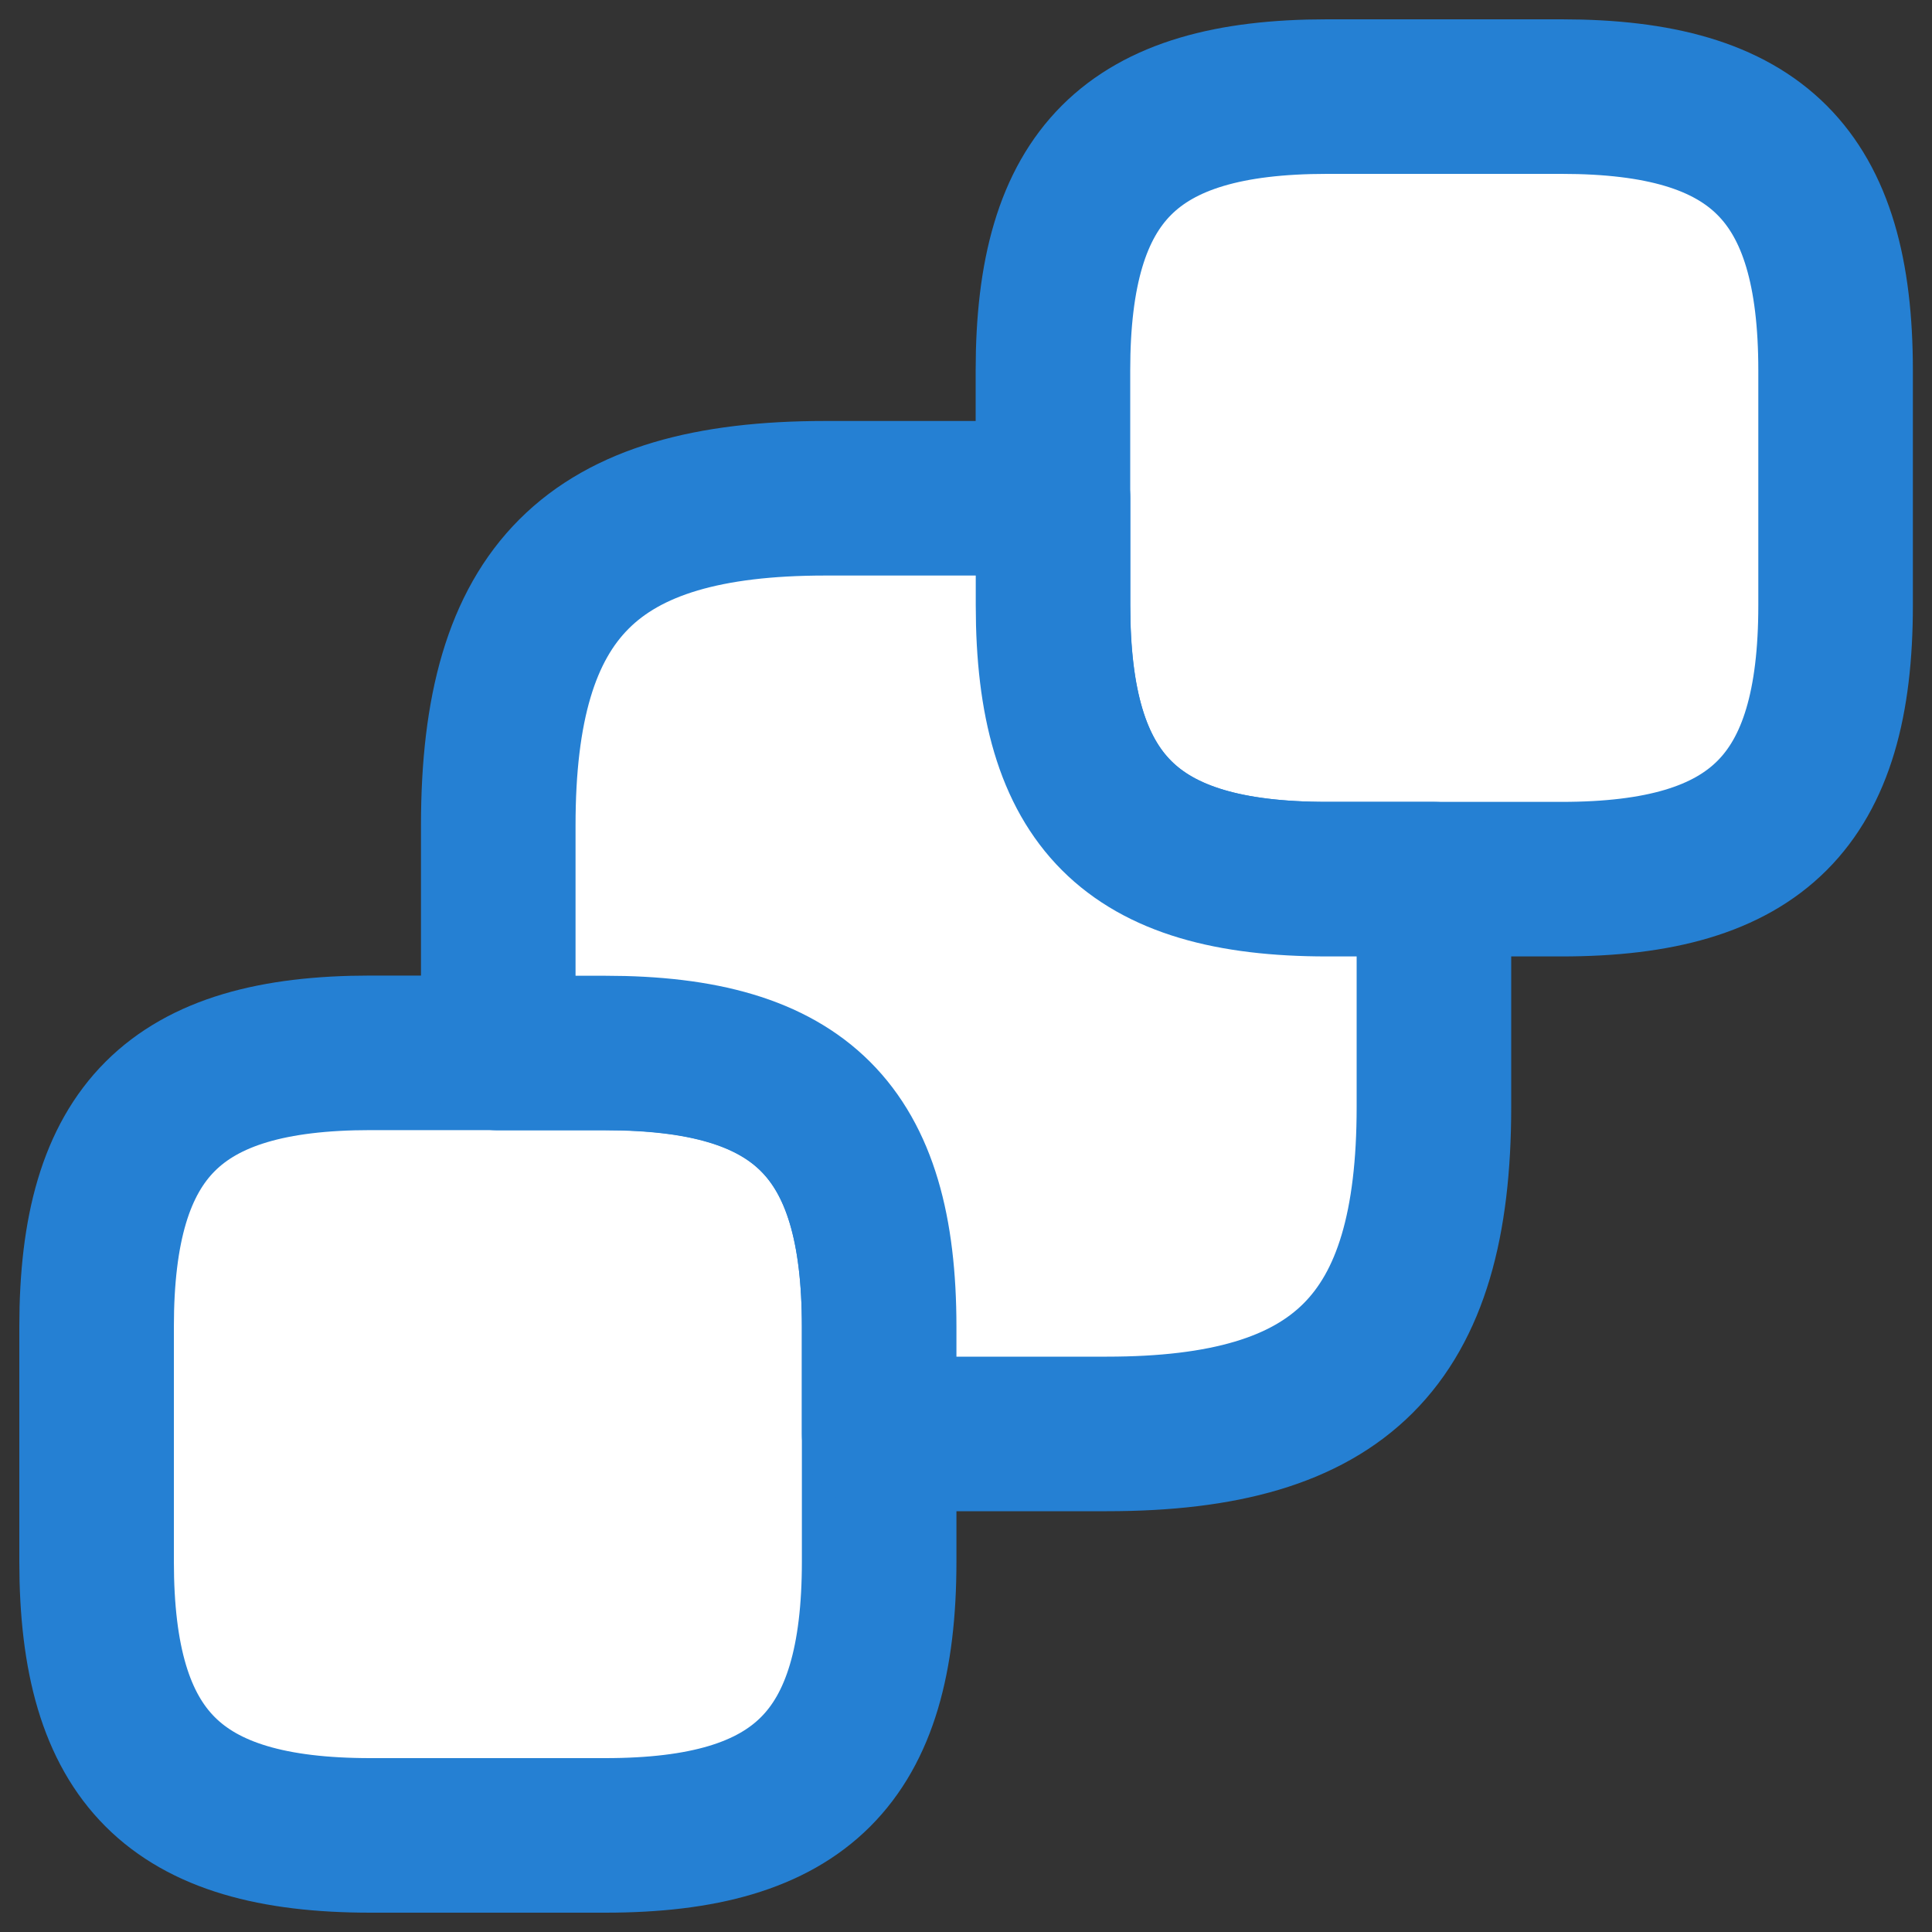 <svg width="20" height="20" viewBox="0 0 20 20" fill="none" xmlns="http://www.w3.org/2000/svg">
<rect x="0" y="0" width="20" height="20" fill="#333333" stroke="none"/>
<path d="M19.002 3.835V6.266C19.002 8.291 18.192 9.101 16.166 9.101H13.736C11.71 9.101 10.9 8.291 10.9 6.266V3.835C10.9 1.81 11.71 1 13.736 1H16.166C18.192 1 19.002 1.81 19.002 3.835Z" fill="white" stroke="#2580D3" stroke-width="1.6" stroke-linecap="round" stroke-linejoin="round"/>
<path d="M9.101 13.734V16.165C9.101 18.19 8.291 19 6.266 19H3.835C1.81 19 1 18.19 1 16.165V13.734C1 11.709 1.81 10.899 3.835 10.899H6.266C8.291 10.899 9.101 11.709 9.101 13.734Z" fill="white" stroke="#2580D3" stroke-width="1.6" stroke-linecap="round" stroke-linejoin="round"/>
<path d="M14.844 9.101V11.459C14.844 13.88 13.881 14.844 11.459 14.844H9.101V13.736C9.101 11.711 8.291 10.901 6.265 10.901H5.158V8.543C5.158 6.121 6.121 5.158 8.543 5.158H10.901V6.265C10.901 8.291 11.711 9.101 13.737 9.101H14.844Z" fill="white" stroke="#2580D3" stroke-width="1.6" stroke-linecap="round" stroke-linejoin="round"/>
</svg>
